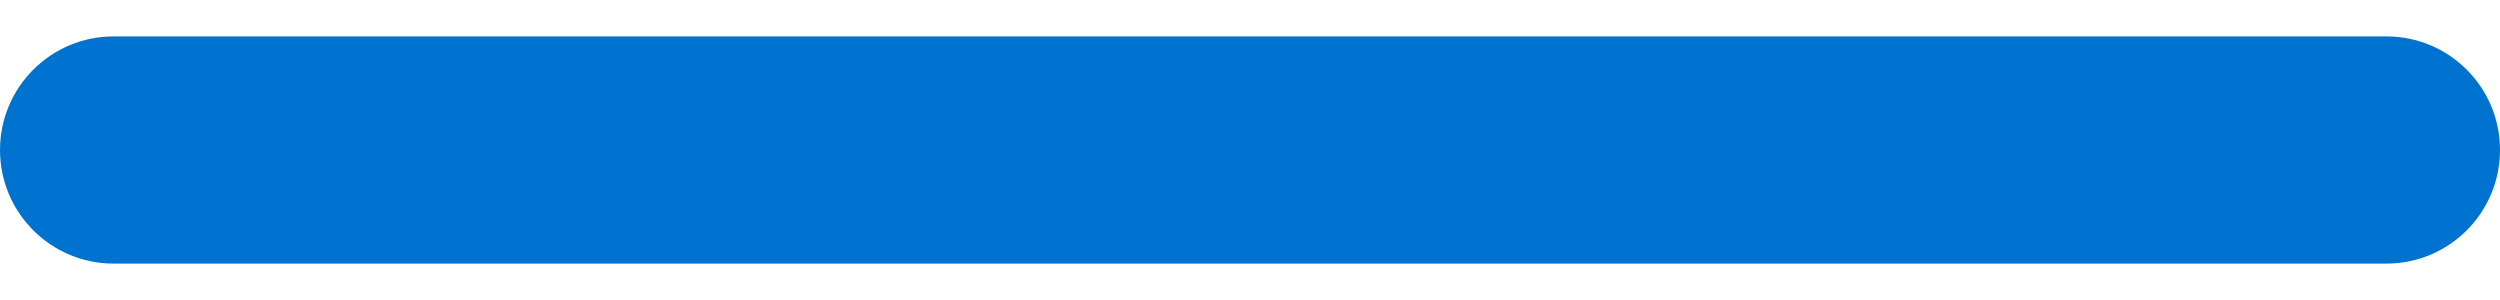 <svg width="25" height="3" viewBox="0 0 25 3" fill="none" xmlns="http://www.w3.org/2000/svg">
<path d="M11.364 0.364H1.136C0.509 0.364 0 0.872 0 1.5C0 2.128 0.509 2.636 1.136 2.636H11.364H13.636H23.864C24.491 2.636 25 2.128 25 1.5C25 0.872 24.491 0.364 23.864 0.364H13.636H11.364Z" fill="#0073D1"/>
</svg>
